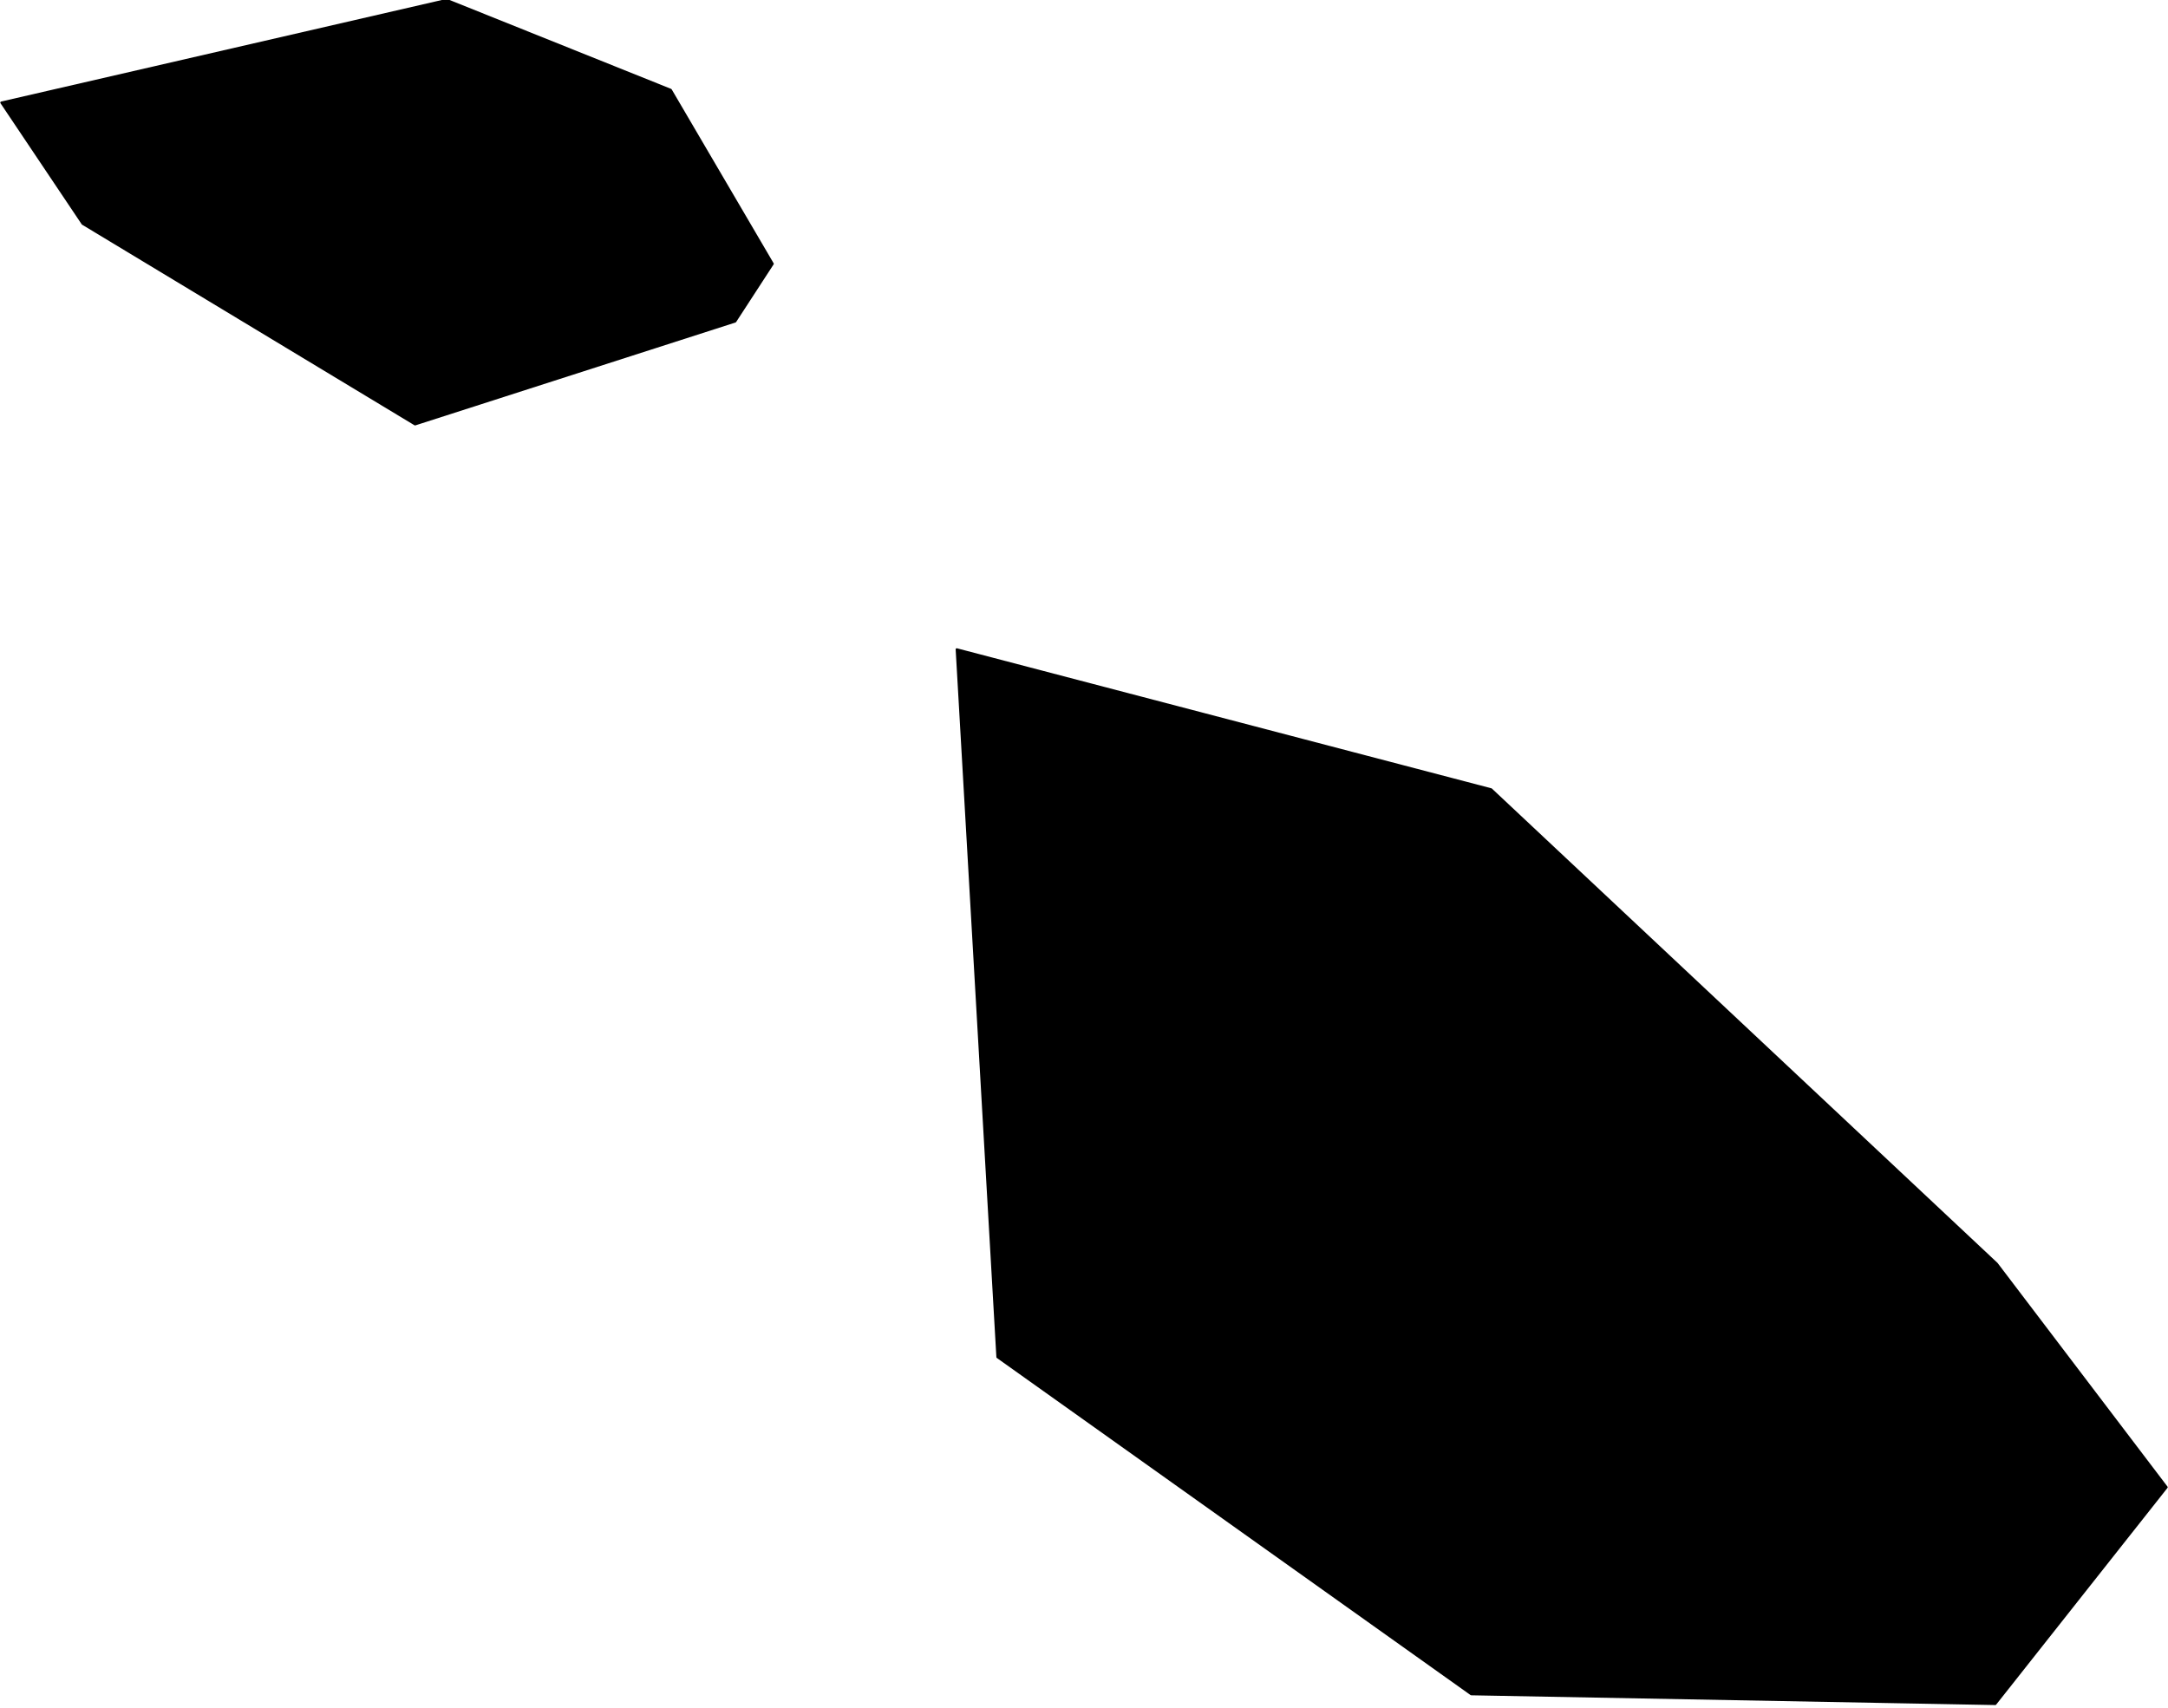 <?xml version="1.0" encoding="utf-8"?><!DOCTYPE svg  PUBLIC '-//W3C//DTD SVG 1.1//EN'  'http://www.w3.org/Graphics/SVG/1.1/DTD/svg11.dtd'><svg enable_background="new 0 0 1000 788" height="788px" pretty_print="False" style="stroke-linejoin: round; stroke:#000; fill: none;" version="1.1" viewBox="0 0 1000 788" width="1000px" xmlns="http://www.w3.org/2000/svg" xmlns:xlink="http://www.w3.org/1999/xlink"><defs><style type="text/css"><![CDATA[path { fill-rule: evenodd; }]]></style></defs><g class="" fill="#000" id="country"><path d="M920.339,786.143L999.365,686.154L921.001,582.997L687.811,364.176L441.301,299.585L460.082,626.093L678.612,781.639L920.339,786.143Z M206.044,0L0.635,47.333L38.116,103.228L191.44,195.778L339.122,148.302L356.409,121.709L309.383,41.473L206.044,0Z "/></g></svg>